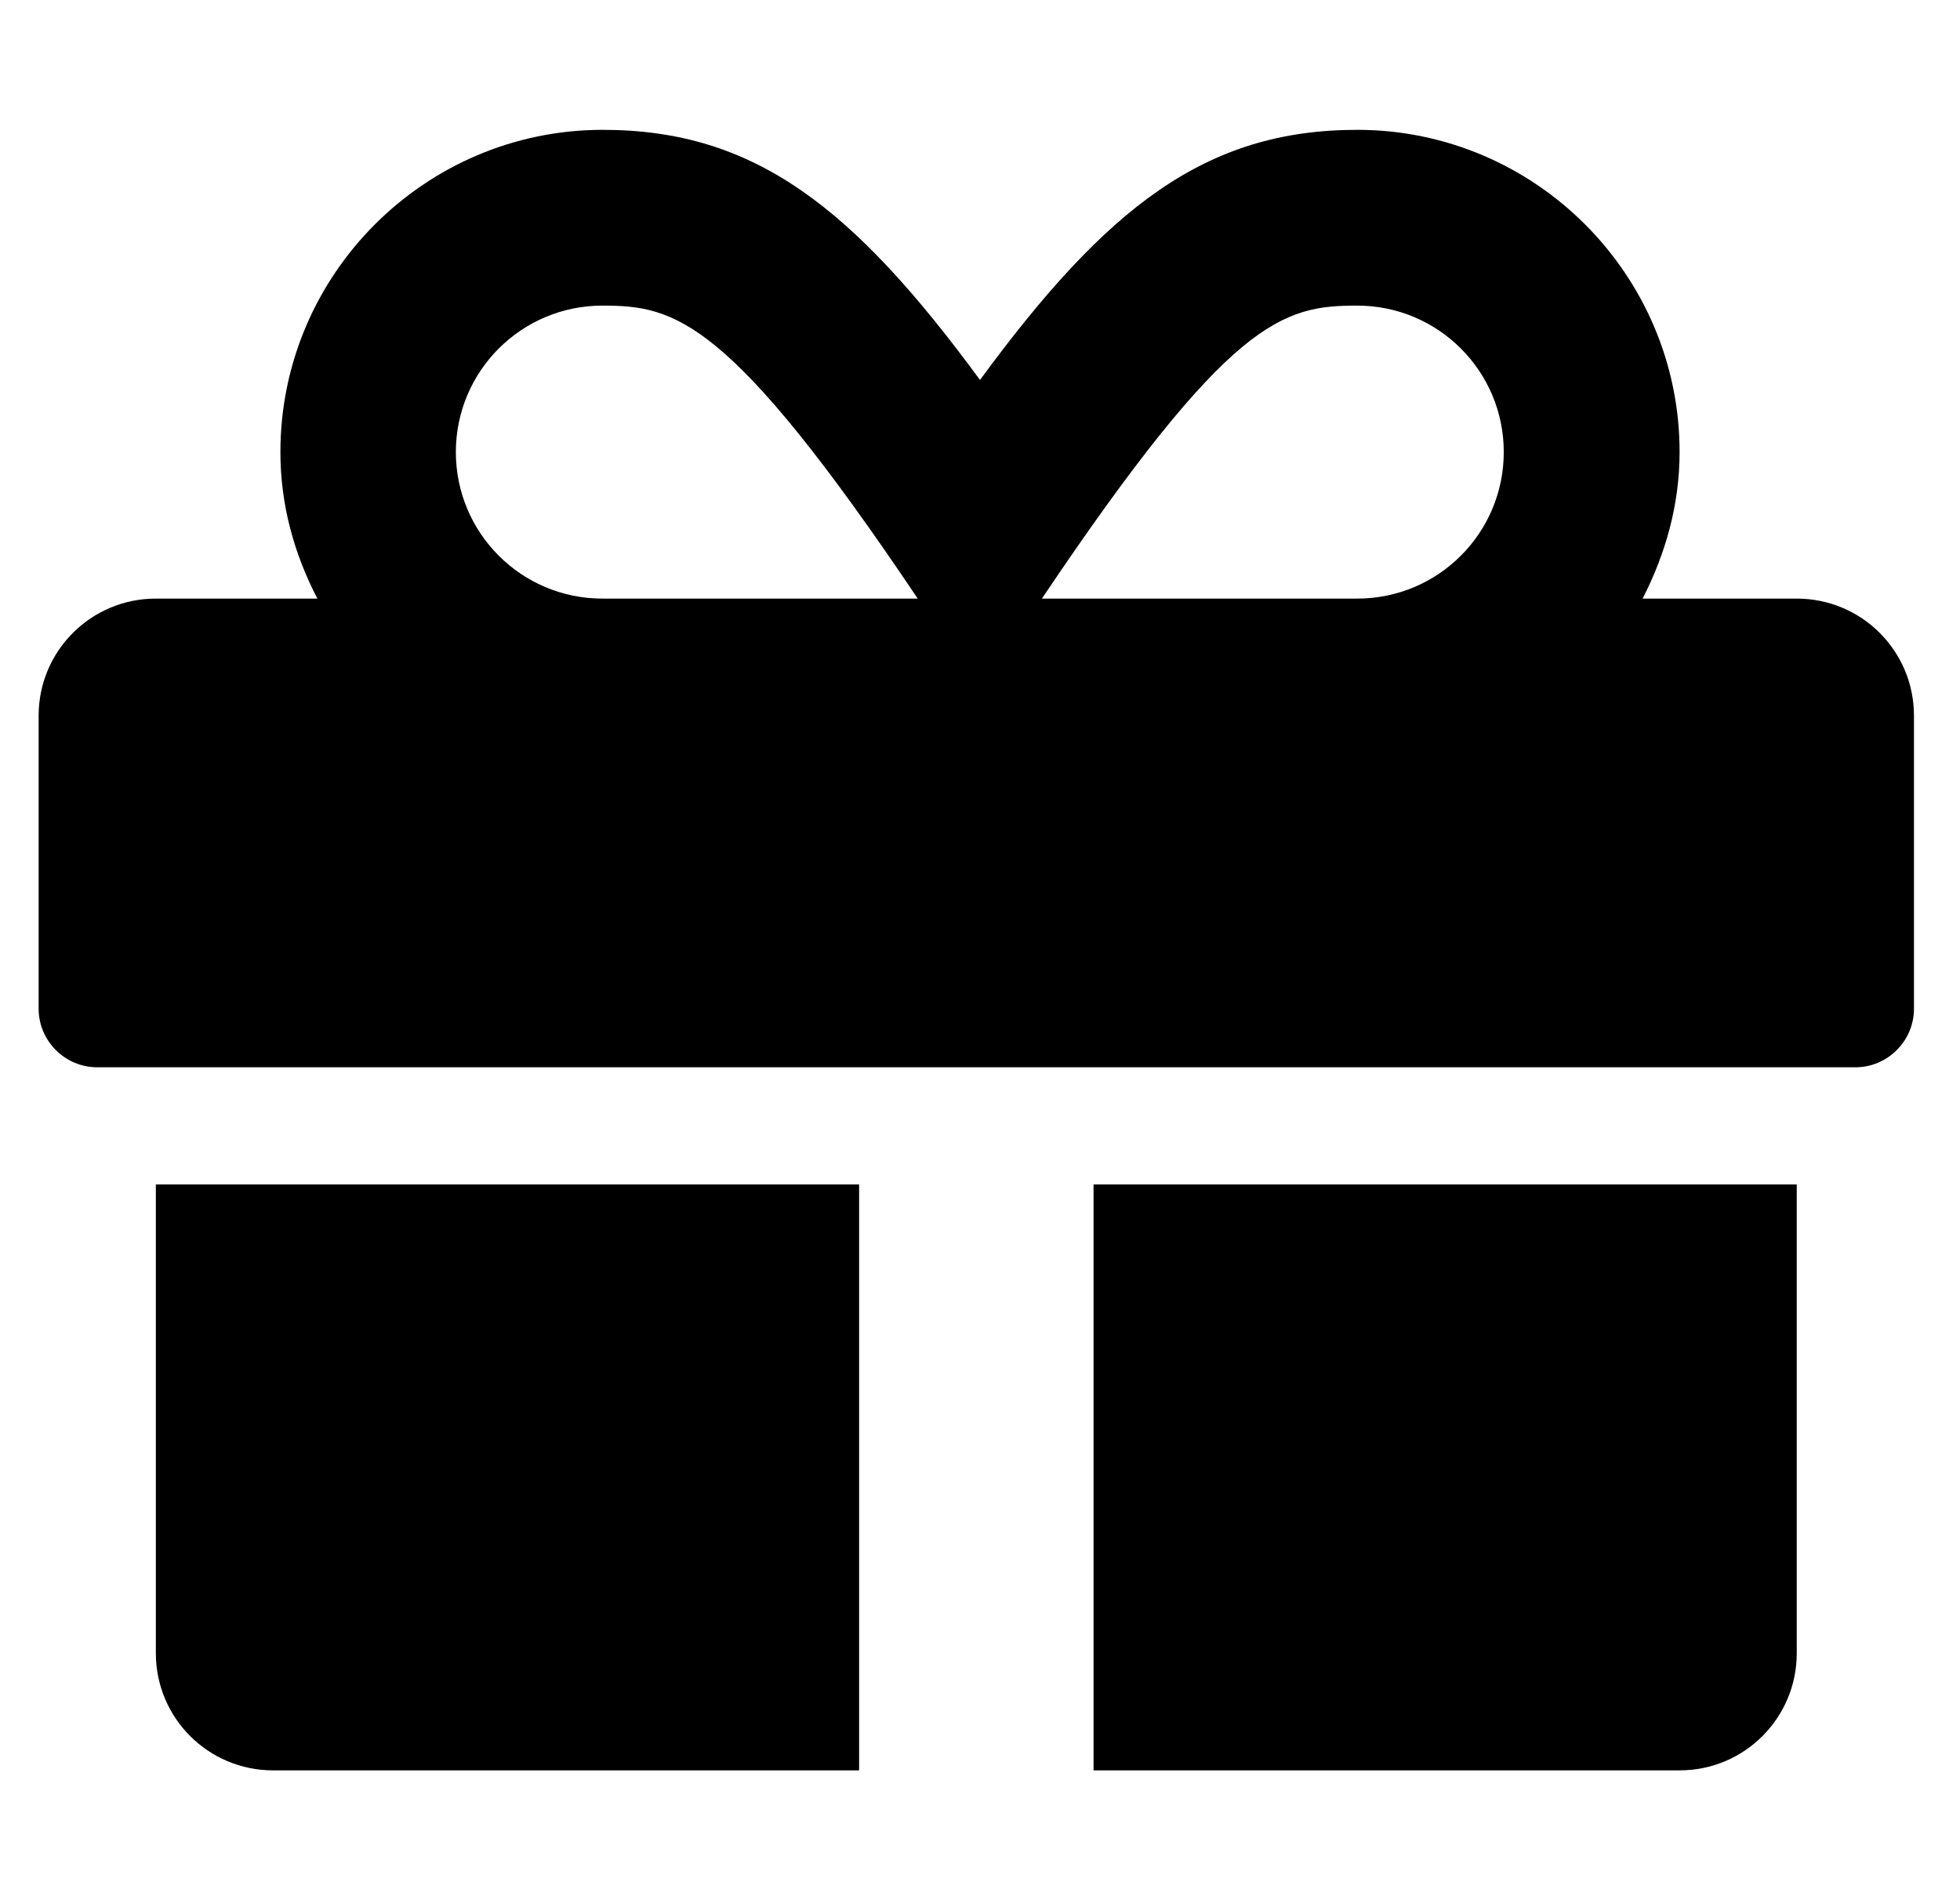 <svg width="31" height="30" viewBox="0 0 31 30" fill="none" xmlns="http://www.w3.org/2000/svg">
<g clip-path="url(#clip0_201_5223)">
<path d="M2.465 26.154C2.465 27.179 3.294 28.008 4.319 28.008H13.588V18.739H2.465V26.154ZM17.296 28.008H26.565C27.59 28.008 28.418 27.179 28.418 26.154V18.739H17.296V28.008ZM28.418 9.47H25.98C26.339 8.769 26.565 7.992 26.565 7.152C26.565 4.343 24.276 2.054 21.467 2.054C19.057 2.054 17.498 3.288 15.5 6.011C13.501 3.288 11.943 2.054 9.533 2.054C6.723 2.054 4.435 4.343 4.435 7.152C4.435 7.992 4.655 8.769 5.02 9.47H2.465C1.44 9.47 0.611 10.298 0.611 11.323V15.958C0.611 16.468 1.028 16.885 1.538 16.885H29.345C29.855 16.885 30.272 16.468 30.272 15.958V11.323C30.272 10.298 29.444 9.47 28.418 9.47ZM9.527 9.47C8.247 9.47 7.21 8.433 7.21 7.152C7.21 5.872 8.247 4.835 9.527 4.835C10.68 4.835 11.531 5.026 14.515 9.47H9.527ZM21.467 9.47H16.479C19.456 5.038 20.285 4.835 21.467 4.835C22.747 4.835 23.784 5.872 23.784 7.152C23.784 8.433 22.747 9.47 21.467 9.47Z" fill="black"/>
</g>
<defs>
<clipPath id="clip0_201_5223">
<rect width="29.661" height="29.661" fill="white" transform="translate(0.611 0.2)"/>
</clipPath>
</defs>
</svg>
